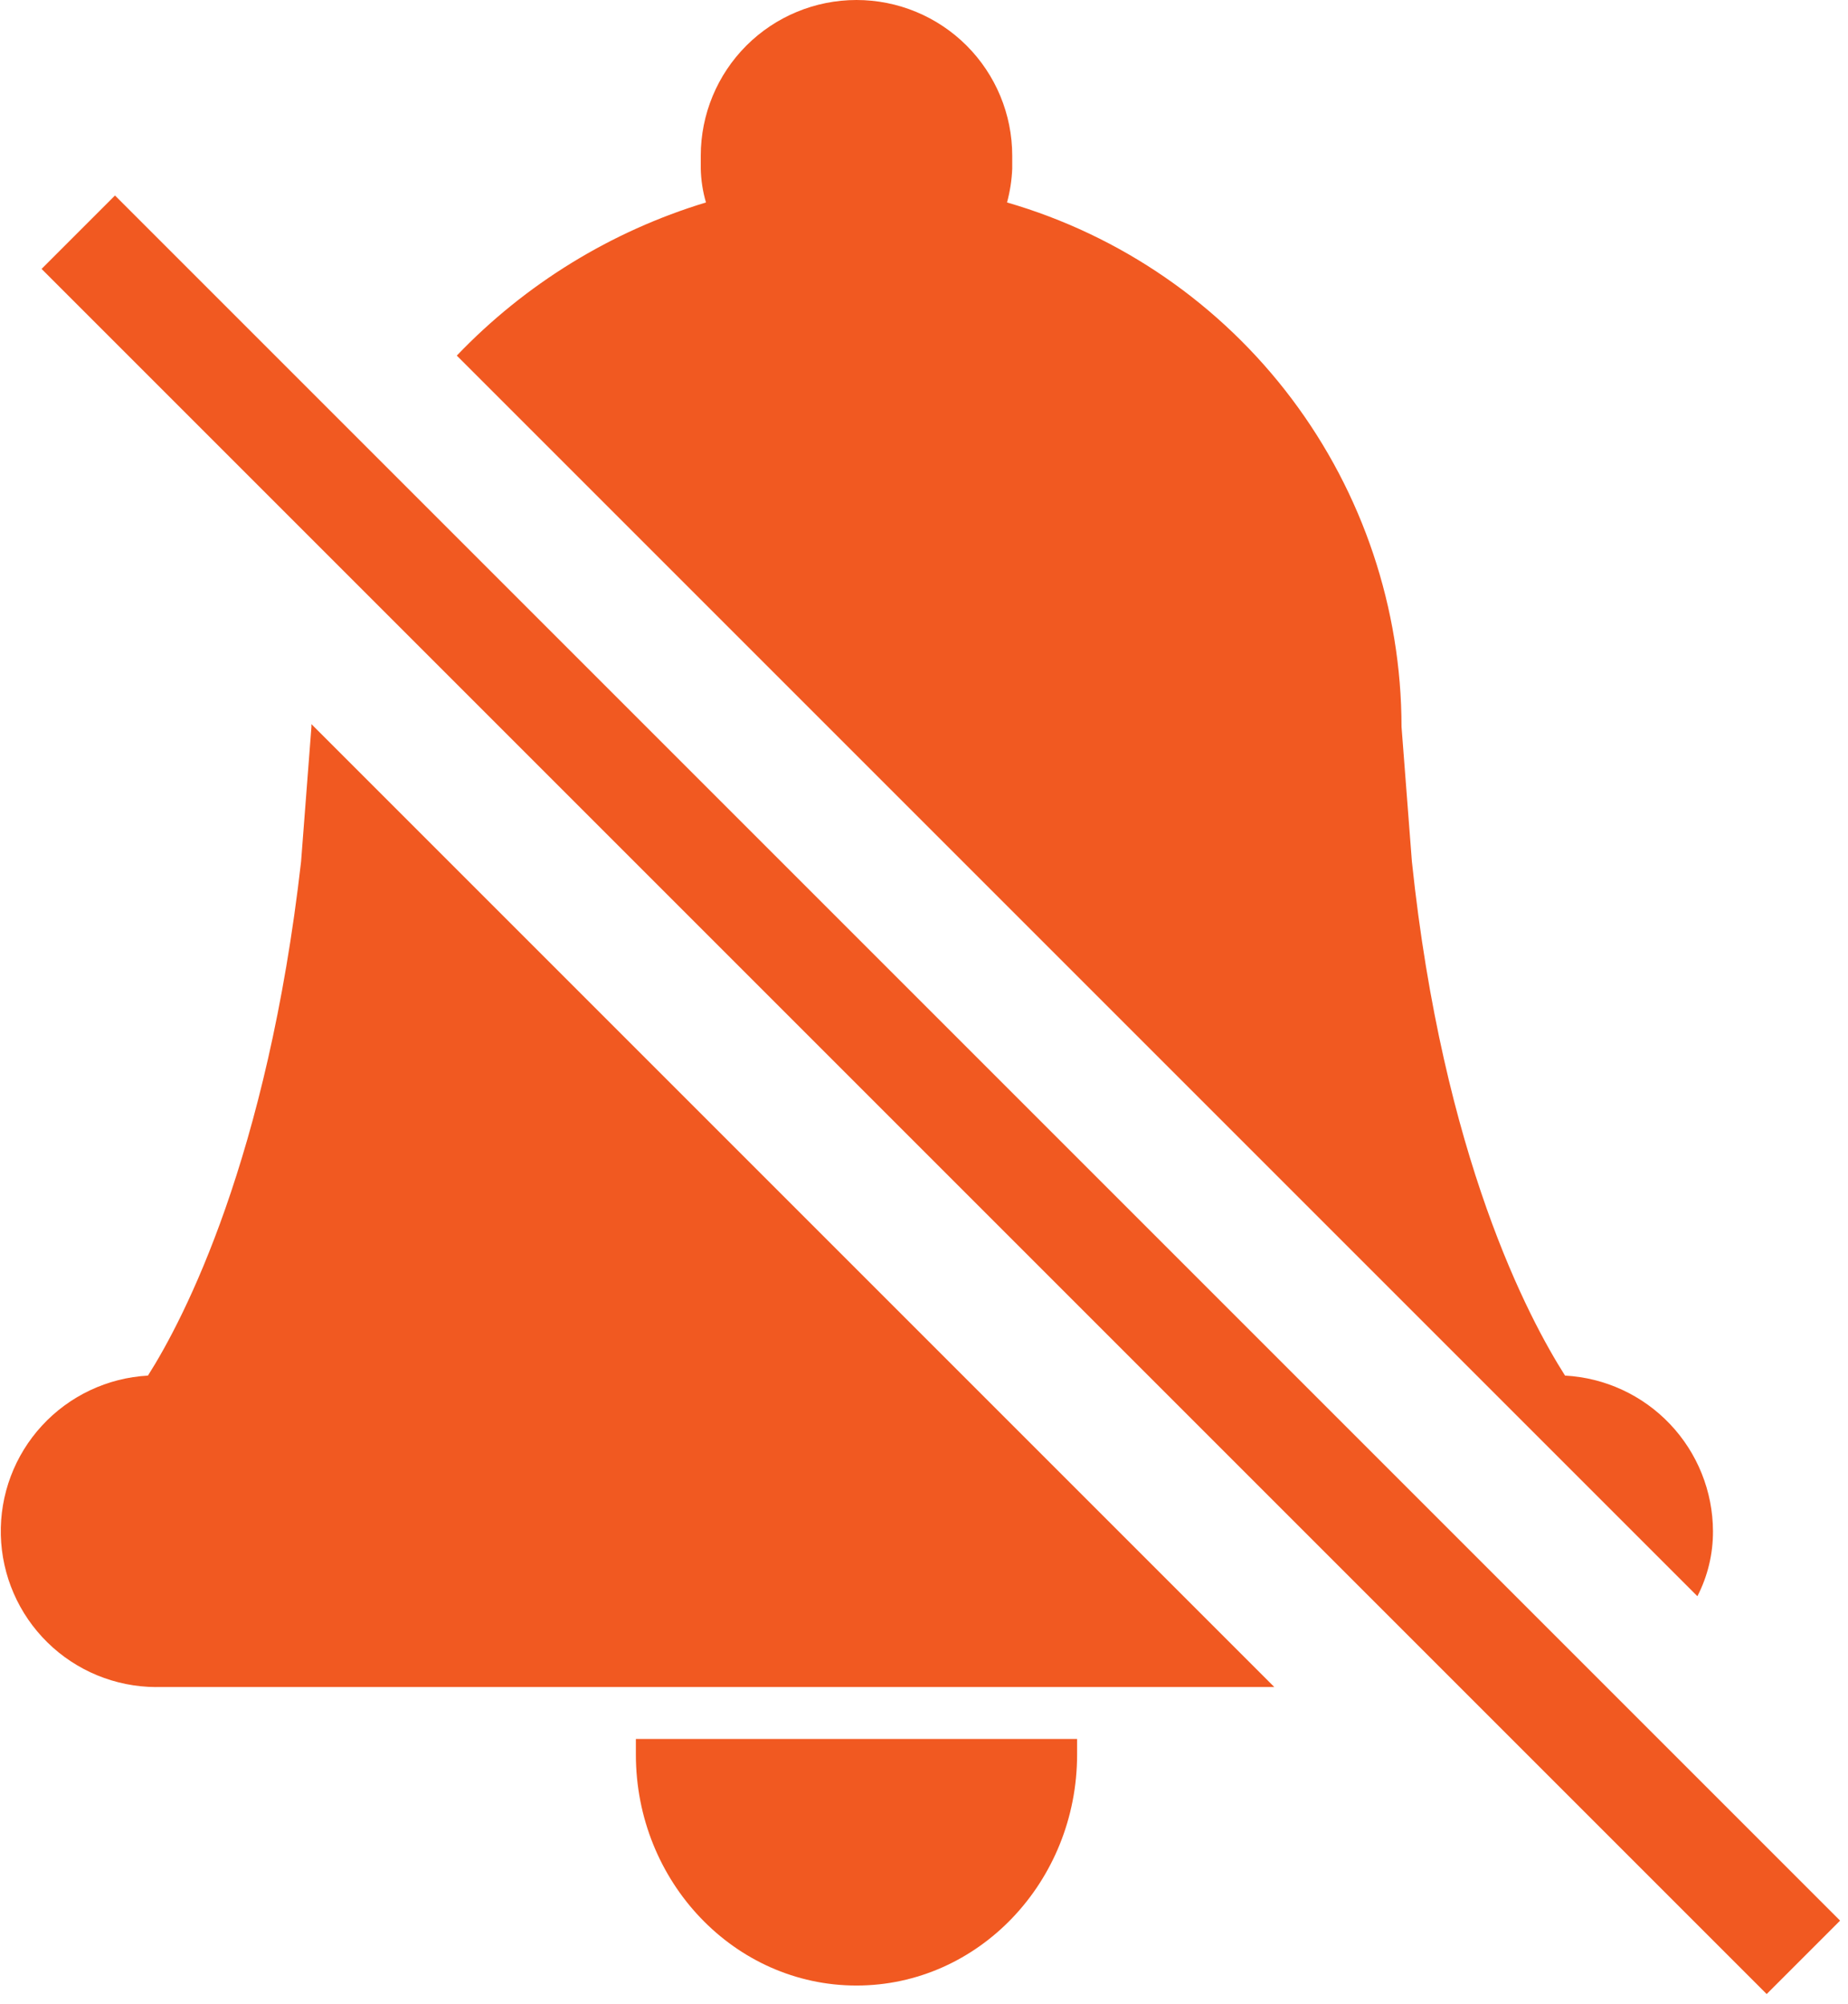<svg width="166" height="180" viewBox="0 0 166 180" fill="none" xmlns="http://www.w3.org/2000/svg"><g id="noun-notification-2139032 1" clip-path="url(#clip0_44_2)"><path id="translate" style="transform-origin: center; transform-box: fill-box; animation: translateX 2s linear infinite;" d="M96.752 156.203H57.118V157.603C57.118 169.027 65.978 178.352 76.935 178.352C87.892 178.352 96.752 169.027 96.752 157.603C96.752 157.136 96.752 156.671 96.752 156.203Z" fill="#F15921"/><g id="rotate" style="transform-origin: center; transform-box: fill-box; animation: rotation 2s linear infinite;"><path id="Path 11976" d="M3.734 24.155L10.328 17.561L165.289 172.522L158.695 179.116L3.734 24.155Z" fill="#F15921"/><path id="Path 11977" d="M41.032 31.941L152.472 143.38C153.399 141.578 153.879 139.579 153.872 137.552C153.861 133.964 152.478 130.517 150.007 127.916C147.536 125.315 144.164 123.758 140.582 123.563C137.318 118.434 129.625 103.98 126.827 77.402L125.895 65.28C125.882 54.652 122.42 44.316 116.03 35.824C109.64 27.332 100.666 21.142 90.458 18.186C90.727 17.196 90.883 16.18 90.925 15.155V13.989C90.925 10.279 89.451 6.721 86.828 4.097C84.204 1.474 80.646 0 76.936 0C73.226 0 69.668 1.474 67.044 4.097C64.421 6.721 62.947 10.279 62.947 13.989V15.155C62.97 16.181 63.127 17.2 63.414 18.186C54.895 20.77 47.187 25.507 41.034 31.941H41.032Z" fill="#F15921"/><path id="Path 11978" d="M13.988 151.54H114.47L27.976 65.046V65.279L27.044 77.403C24.013 103.981 16.553 118.435 13.289 123.564C9.656 123.767 6.245 125.376 3.778 128.051C1.311 130.725 -0.017 134.255 0.074 137.892C0.165 141.53 1.668 144.989 4.266 147.537C6.863 150.085 10.351 151.521 13.989 151.542L13.988 151.54Z" fill="#F15921"/></g></g><defs><clipPath id="clip0_44_2"><rect width="165.289" height="179.117" fill="white"/></clipPath></defs><style> @keyframes rotation { 0% { transform: rotate(0deg) scale(.9); } 50% { transform: rotate(-5deg) scale(.9); } 100% { transform: rotate(0deg) scale(.9); } } @keyframes translateX { 0%, 100% { transform: translateX(2px); } 50% { transform: translateX(-2px); } }</style></svg>